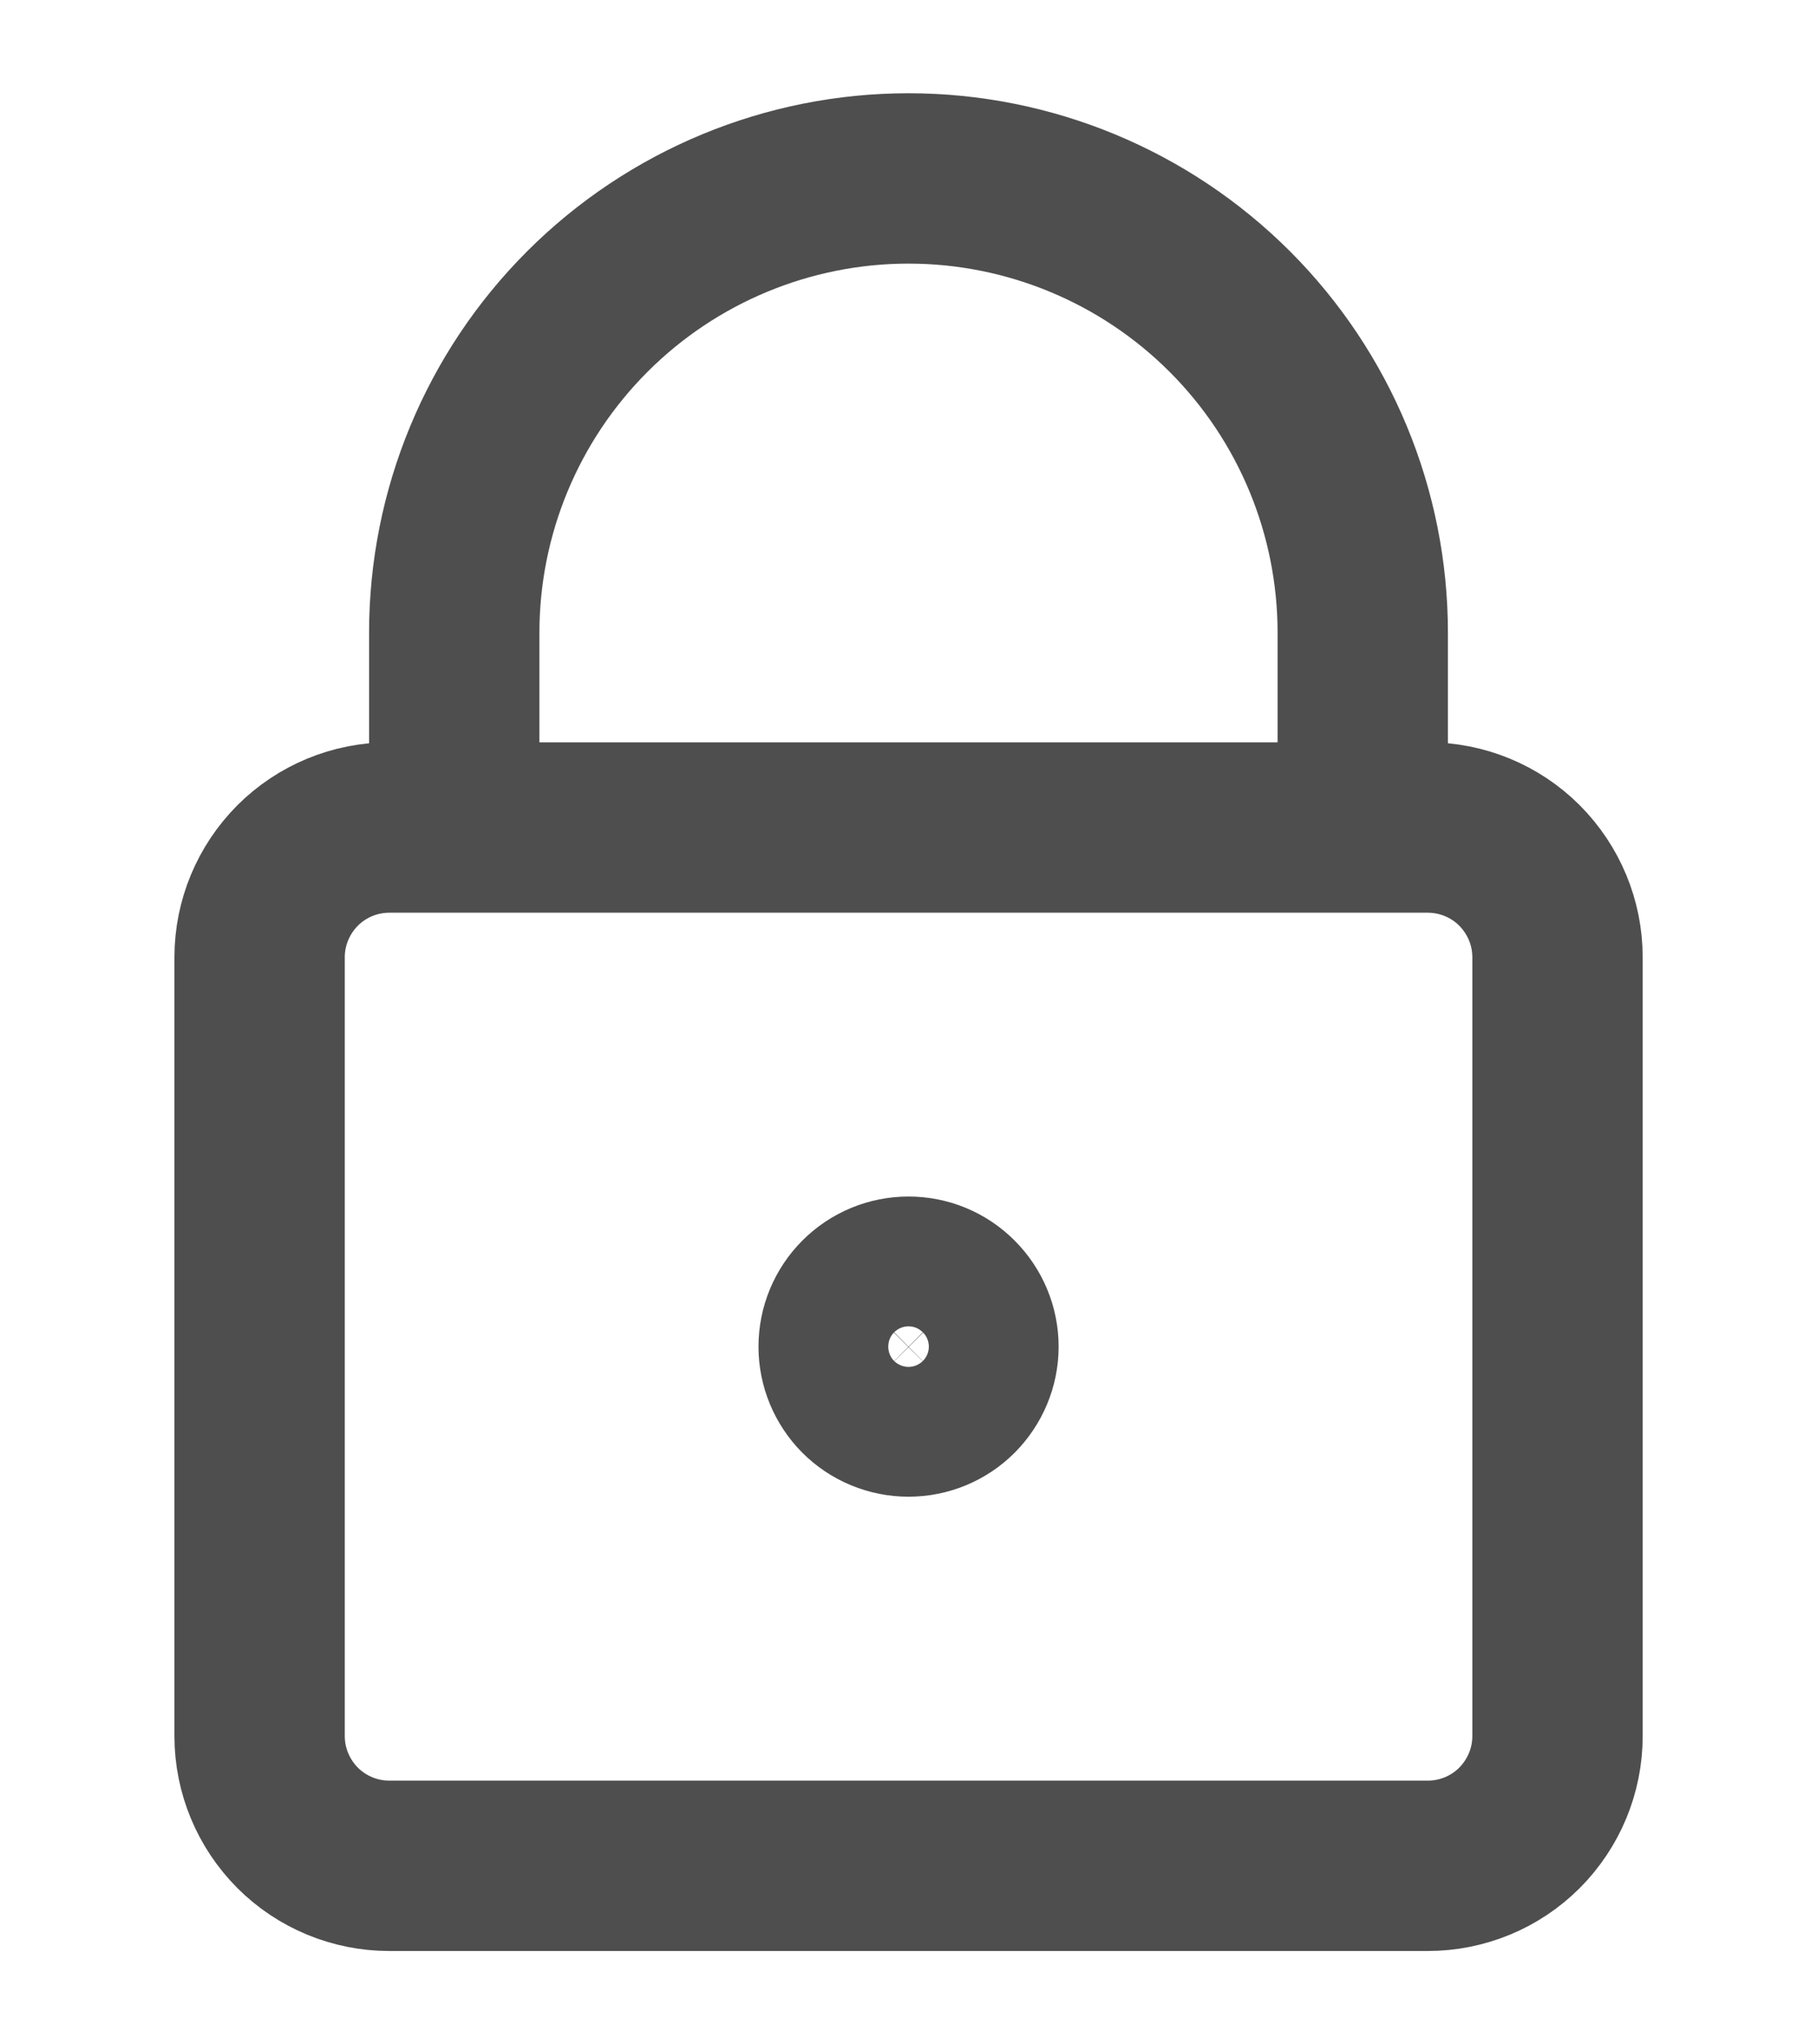 <svg width="16" height="18" viewBox="0 0 16 18" fill="none" xmlns="http://www.w3.org/2000/svg">
<path d="M12 7.286V5.571C12 4.51 11.579 3.493 10.829 2.743C10.079 1.993 9.061 1.571 8 1.571C6.94 1.571 5.922 1.993 5.172 2.743C4.422 3.493 4 4.51 4 5.571V7.286M12.572 7.286H3.429C3.126 7.286 2.835 7.406 2.621 7.62C2.407 7.835 2.286 8.125 2.286 8.428V15.286C2.286 15.589 2.407 15.879 2.621 16.094C2.835 16.308 3.126 16.428 3.429 16.428H12.572C12.875 16.428 13.166 16.308 13.38 16.094C13.594 15.879 13.715 15.589 13.715 15.286V8.428C13.715 8.125 13.594 7.835 13.38 7.62C13.166 7.406 12.875 7.286 12.572 7.286Z" stroke="#4E4E4E" stroke-width="1.5" stroke-linecap="round" stroke-linejoin="round"/>
<path d="M8 12.428C8.152 12.428 8.297 12.368 8.404 12.261C8.511 12.153 8.572 12.008 8.572 11.857C8.572 11.705 8.511 11.56 8.404 11.453C8.297 11.345 8.152 11.285 8 11.285C7.849 11.285 7.703 11.345 7.596 11.453C7.489 11.56 7.429 11.705 7.429 11.857C7.429 12.008 7.489 12.153 7.596 12.261C7.703 12.368 7.849 12.428 8 12.428Z" stroke="#4E4E4E" stroke-width="1.5" stroke-linecap="round" stroke-linejoin="round"/>
</svg>
